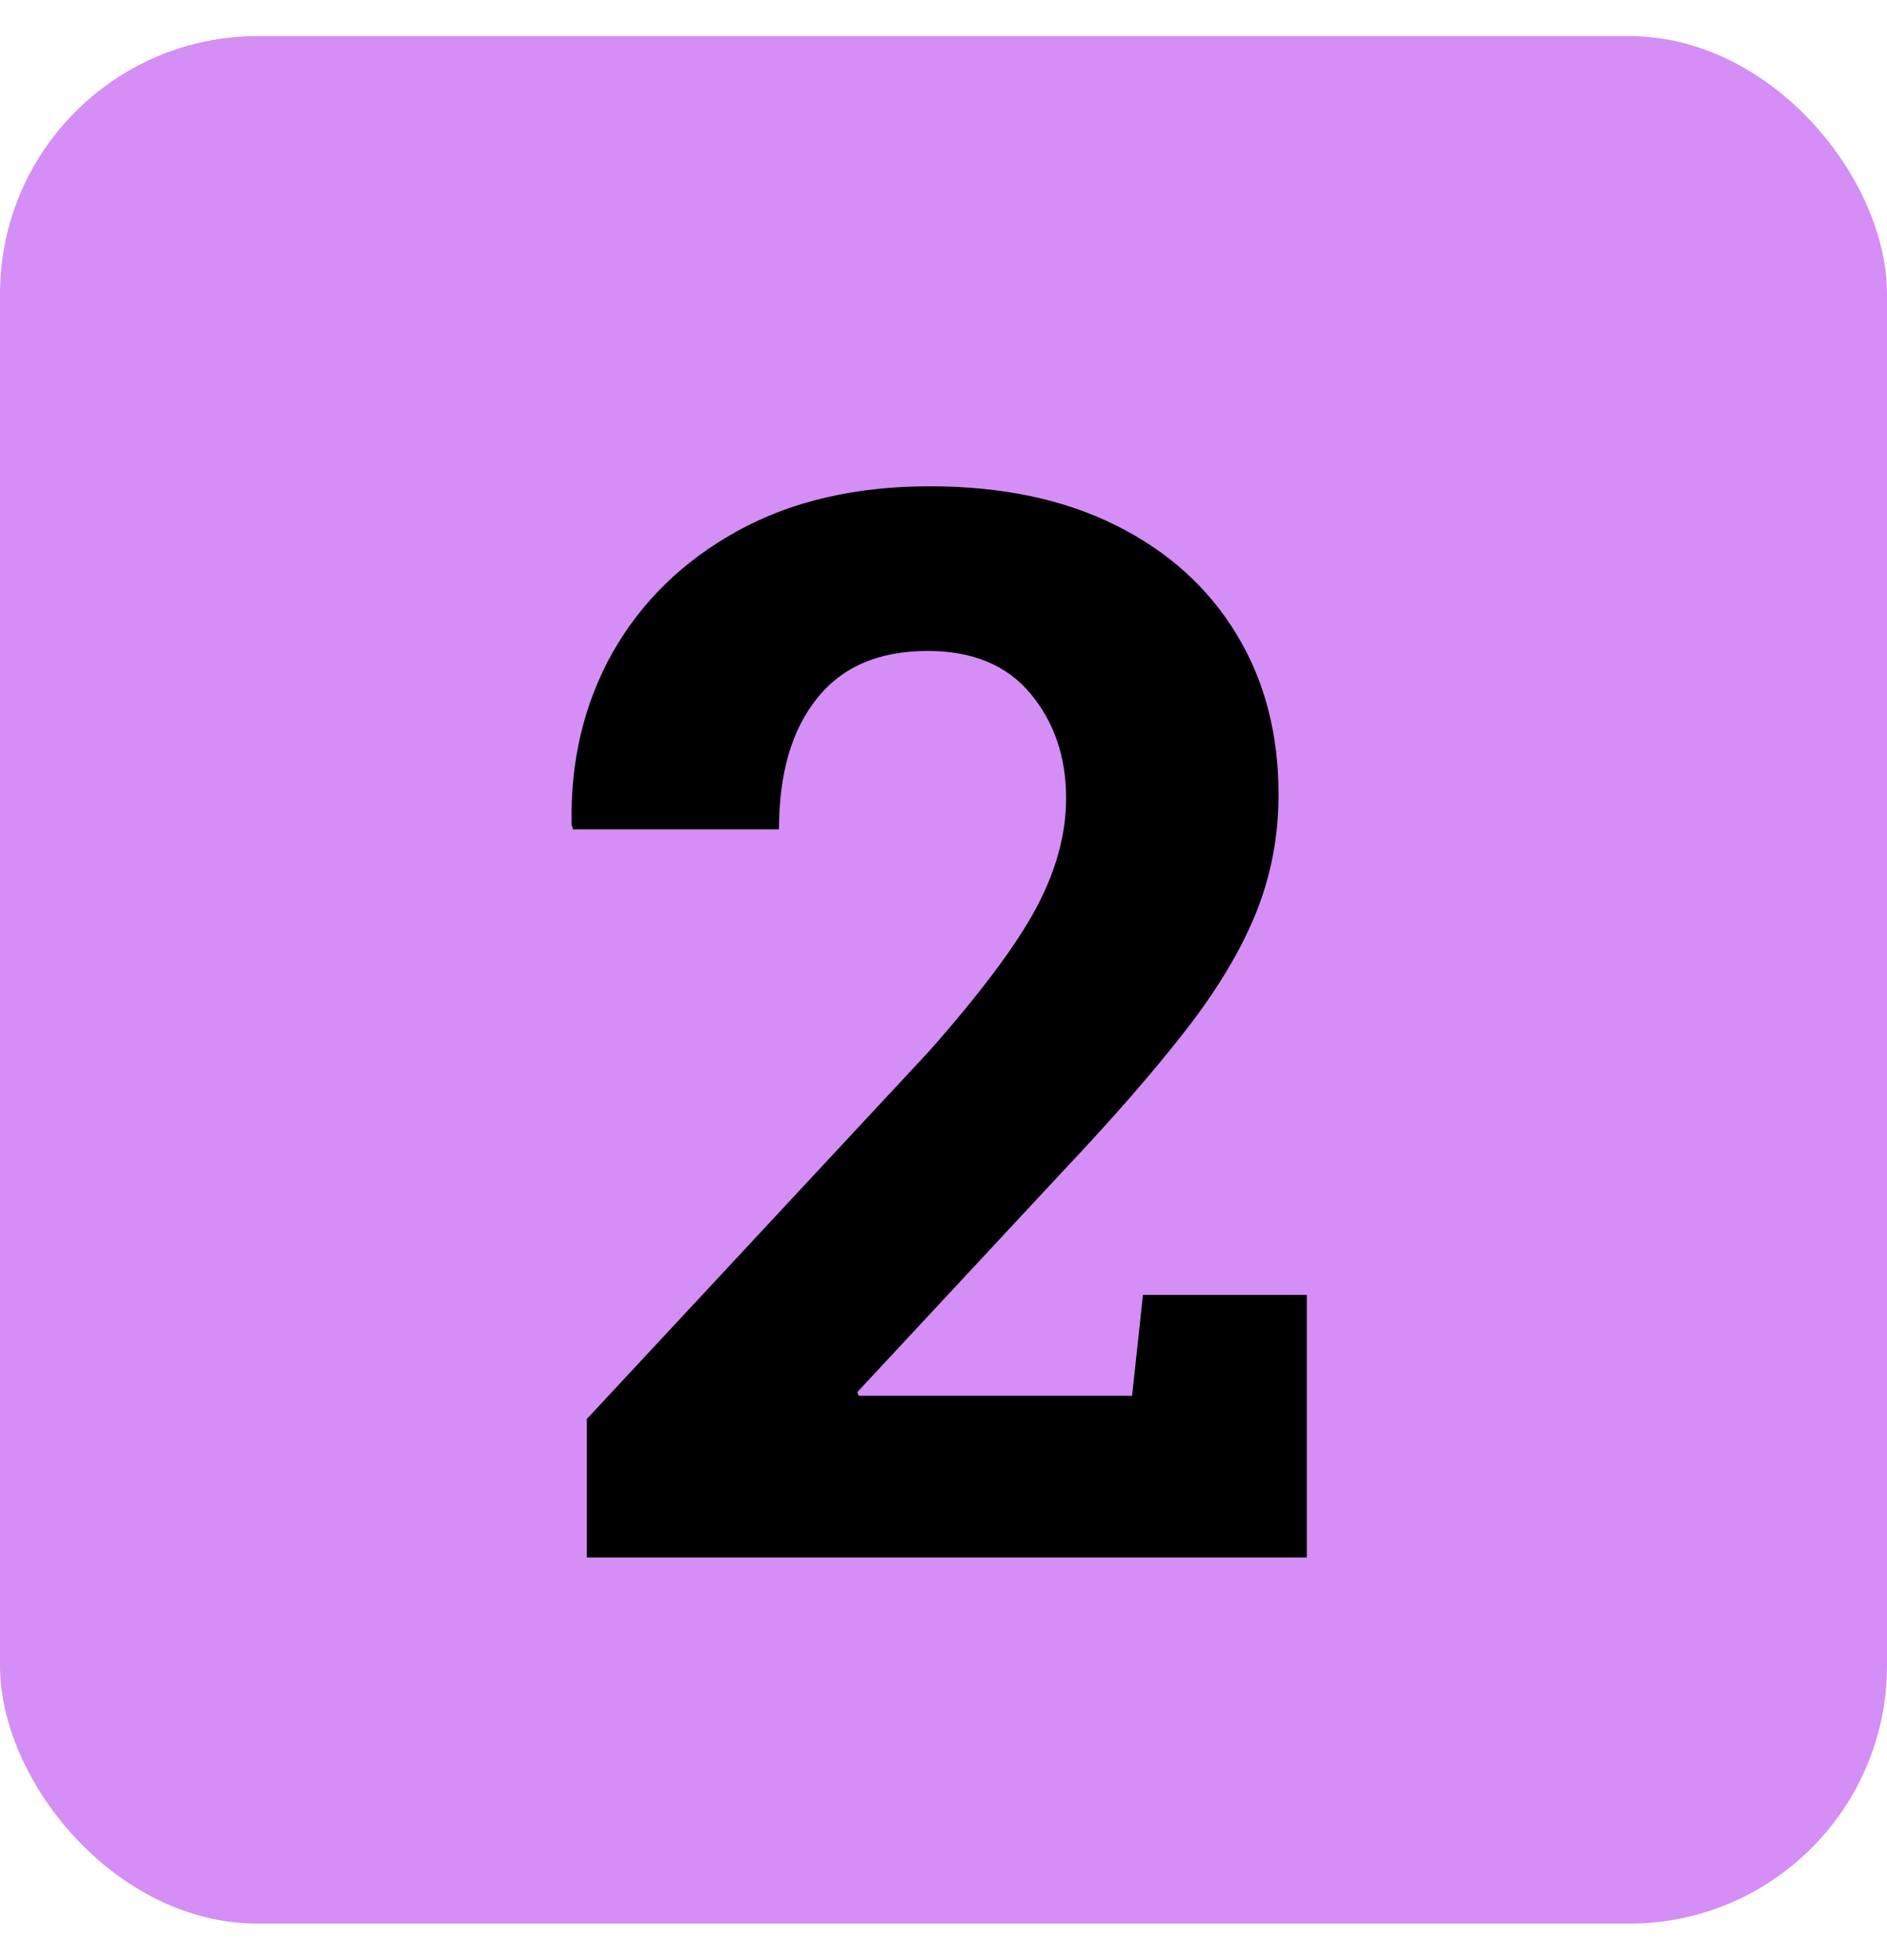 <svg width="366" height="380" viewBox="0 0 366 380" fill="none" xmlns="http://www.w3.org/2000/svg">
<rect y="7" width="366" height="366" rx="50" fill="#D48EF5"/>
<path d="M113.828 302V275.141L180.203 203.844C190.234 192.5 197.172 183.219 201.016 176C204.859 168.781 206.781 161.703 206.781 154.766C206.781 146.797 204.484 140.047 199.891 134.516C195.297 128.984 188.641 126.219 179.922 126.219C170.453 126.219 163.281 129.312 158.406 135.5C153.531 141.594 151.094 150.031 151.094 160.812H111.156L110.875 159.969C110.594 147.688 113.219 136.578 118.75 126.641C124.375 116.703 132.438 108.828 142.938 103.016C153.438 97.203 165.906 94.297 180.344 94.297C194.312 94.297 206.359 96.828 216.484 101.891C226.609 106.953 234.391 113.984 239.828 122.984C245.266 131.891 247.984 142.25 247.984 154.062C247.984 162.125 246.531 169.766 243.625 176.984C240.719 184.203 236.172 191.797 229.984 199.766C223.797 207.734 215.828 216.875 206.078 227.188L166.281 269.938L166.562 270.641H219.578L221.688 251.094H253.469V302H113.828Z" fill="black"/>
</svg>
